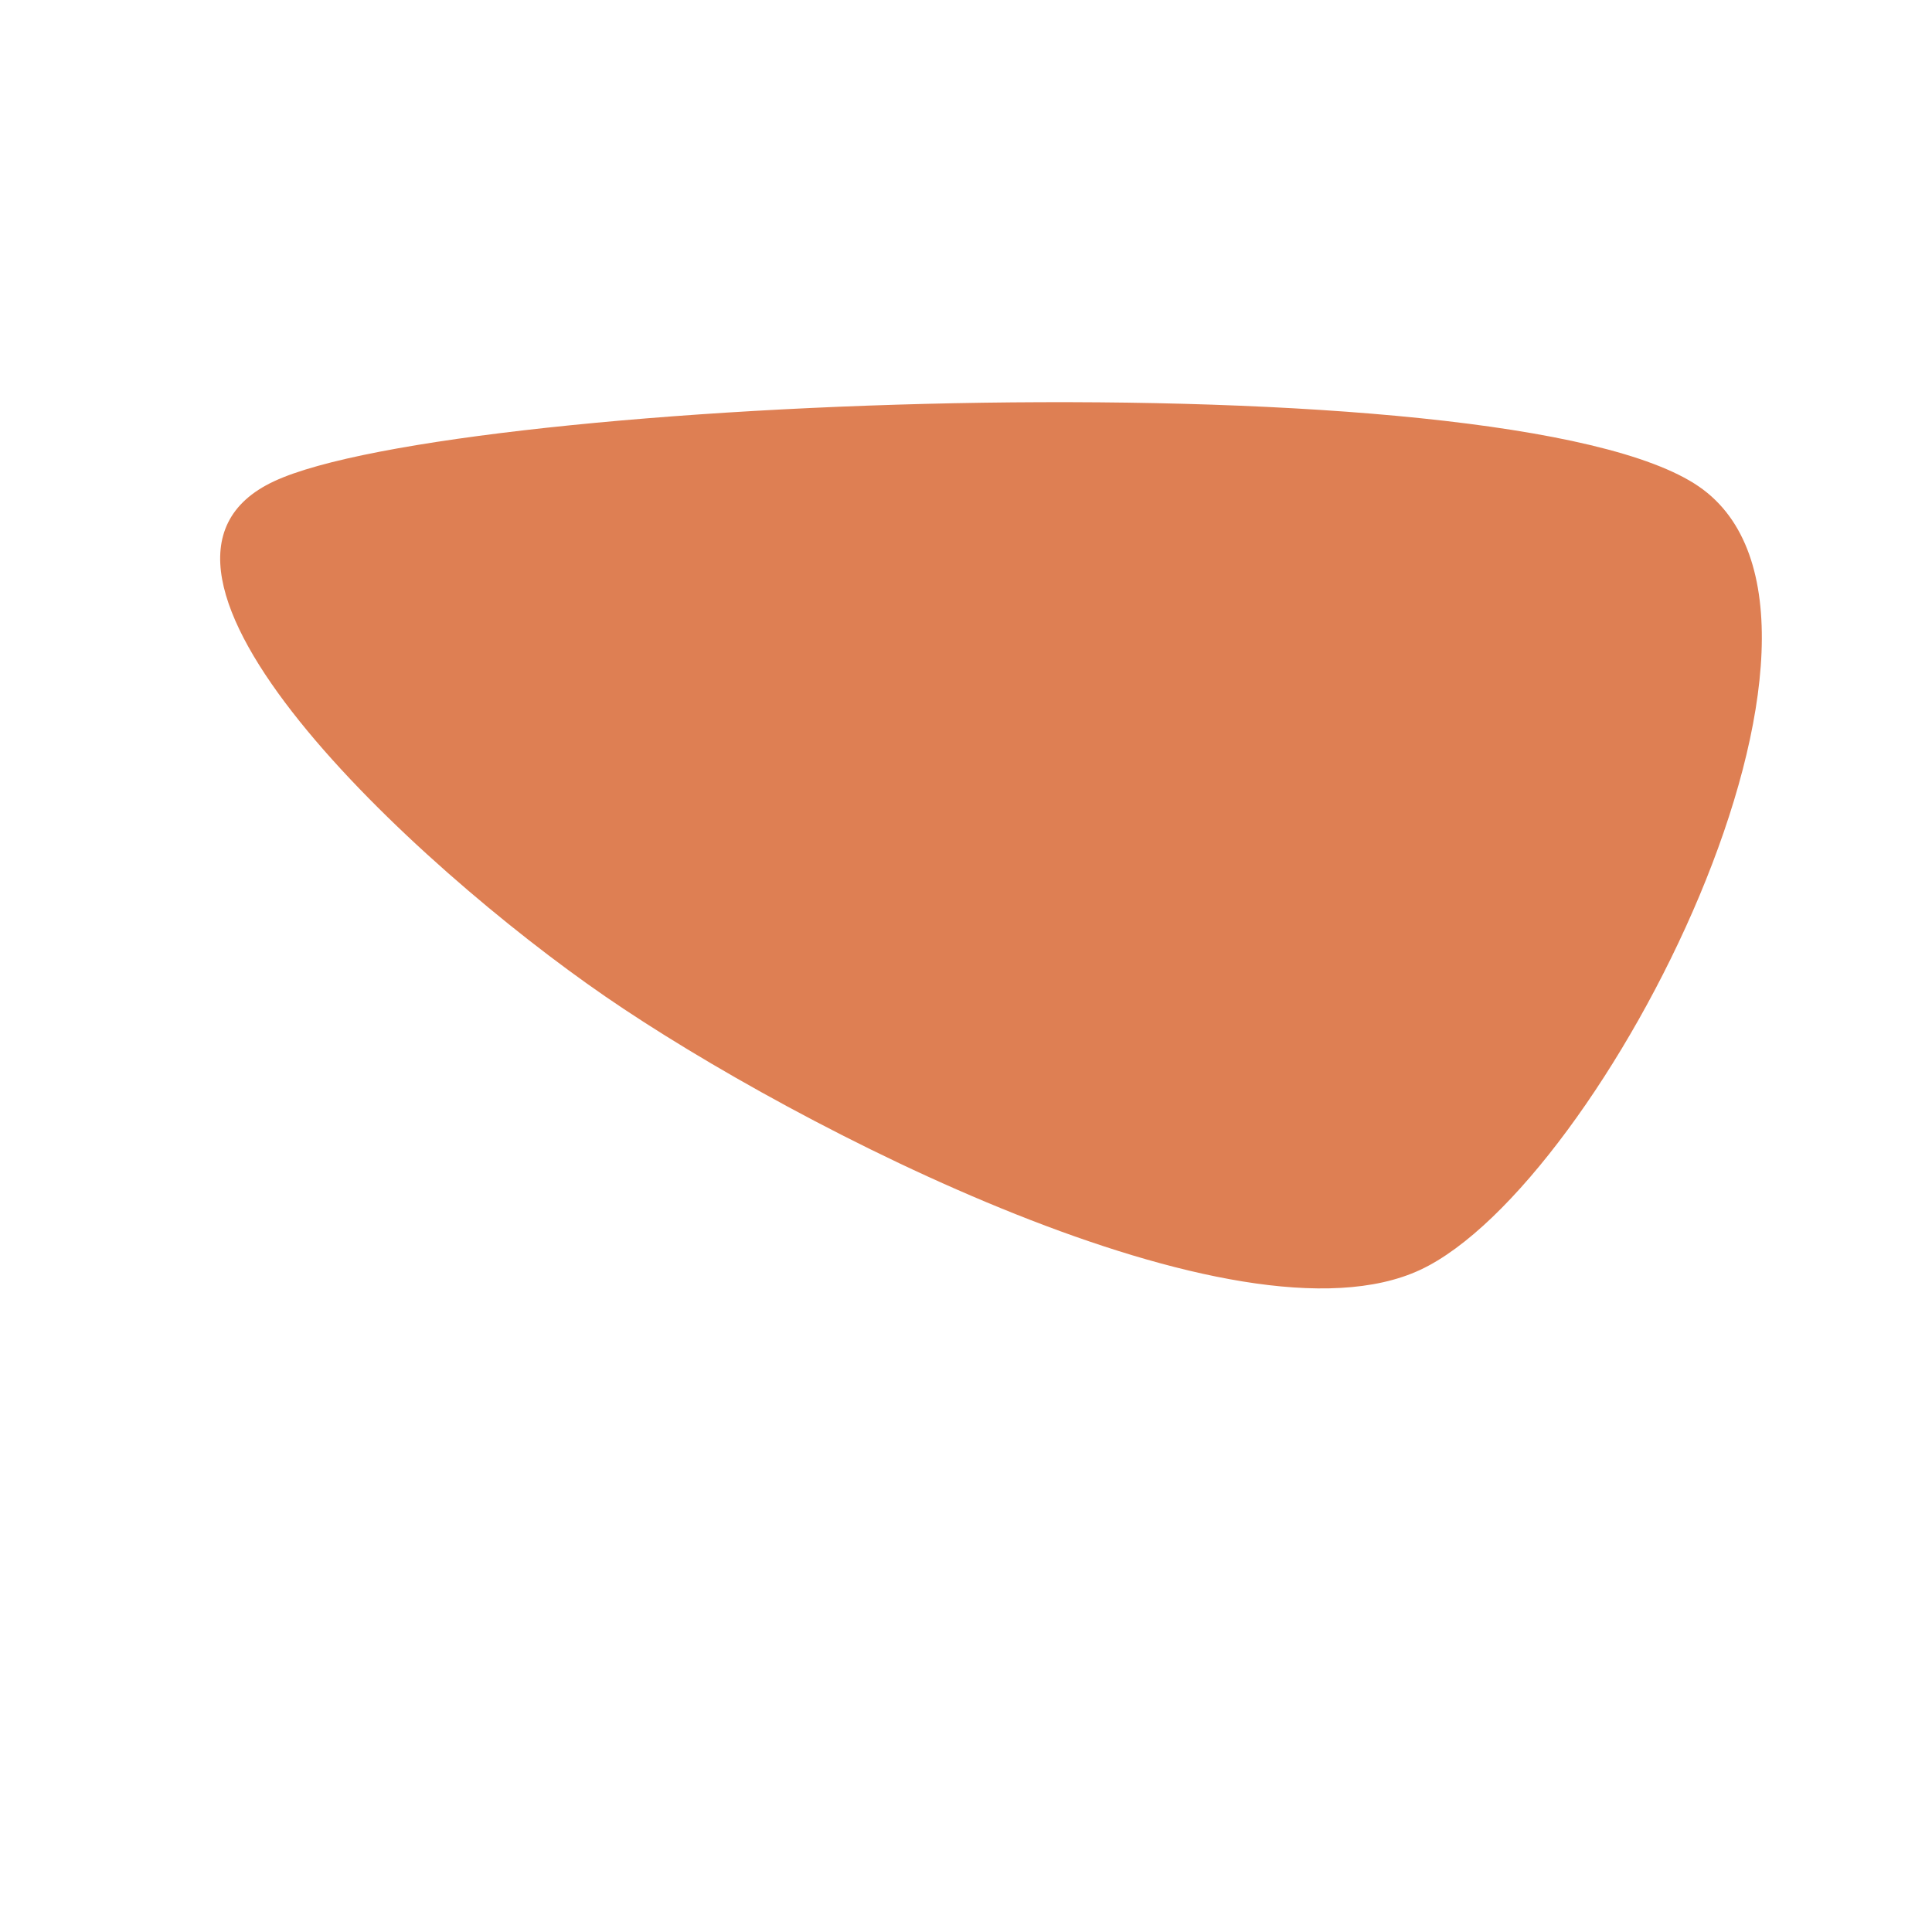 <svg xmlns="http://www.w3.org/2000/svg" version="1.1" xmlns:xlink="http://www.w3.org/1999/xlink" xmlns:svgjs="http://svgjs.dev/svgjs" viewBox="0 0 600 600"><path d="M245.563 281.018C217.029 261.384 168.861 216.751 196.086 204.055C223.311 191.358 380.379 185.206 408.913 204.84C437.447 224.473 394.515 309.159 367.29 321.856C340.065 334.552 274.097 300.651 245.563 281.018C217.029 261.384 168.861 216.751 196.086 204.055 " fill="#de7f53" transform="matrix(2.079,0,0,2.079,-322.536,-274.772)" fill-opacity="1"></path><defs><radialGradient id="SvgjsRadialGradient1003"><stop stop-color="hsl(340, 45%, 50%)" offset="0"></stop><stop stop-color="hsl(340, 45%, 80%)" offset="1"></stop></radialGradient><linearGradient id="SvgjsLinearGradient1004" gradientTransform="rotate(147, 0.5, 0.5)"><stop stop-color="#7ec6a0" offset="0"></stop><stop stop-color="#f4f4f4" offset="1"></stop></linearGradient></defs></svg>